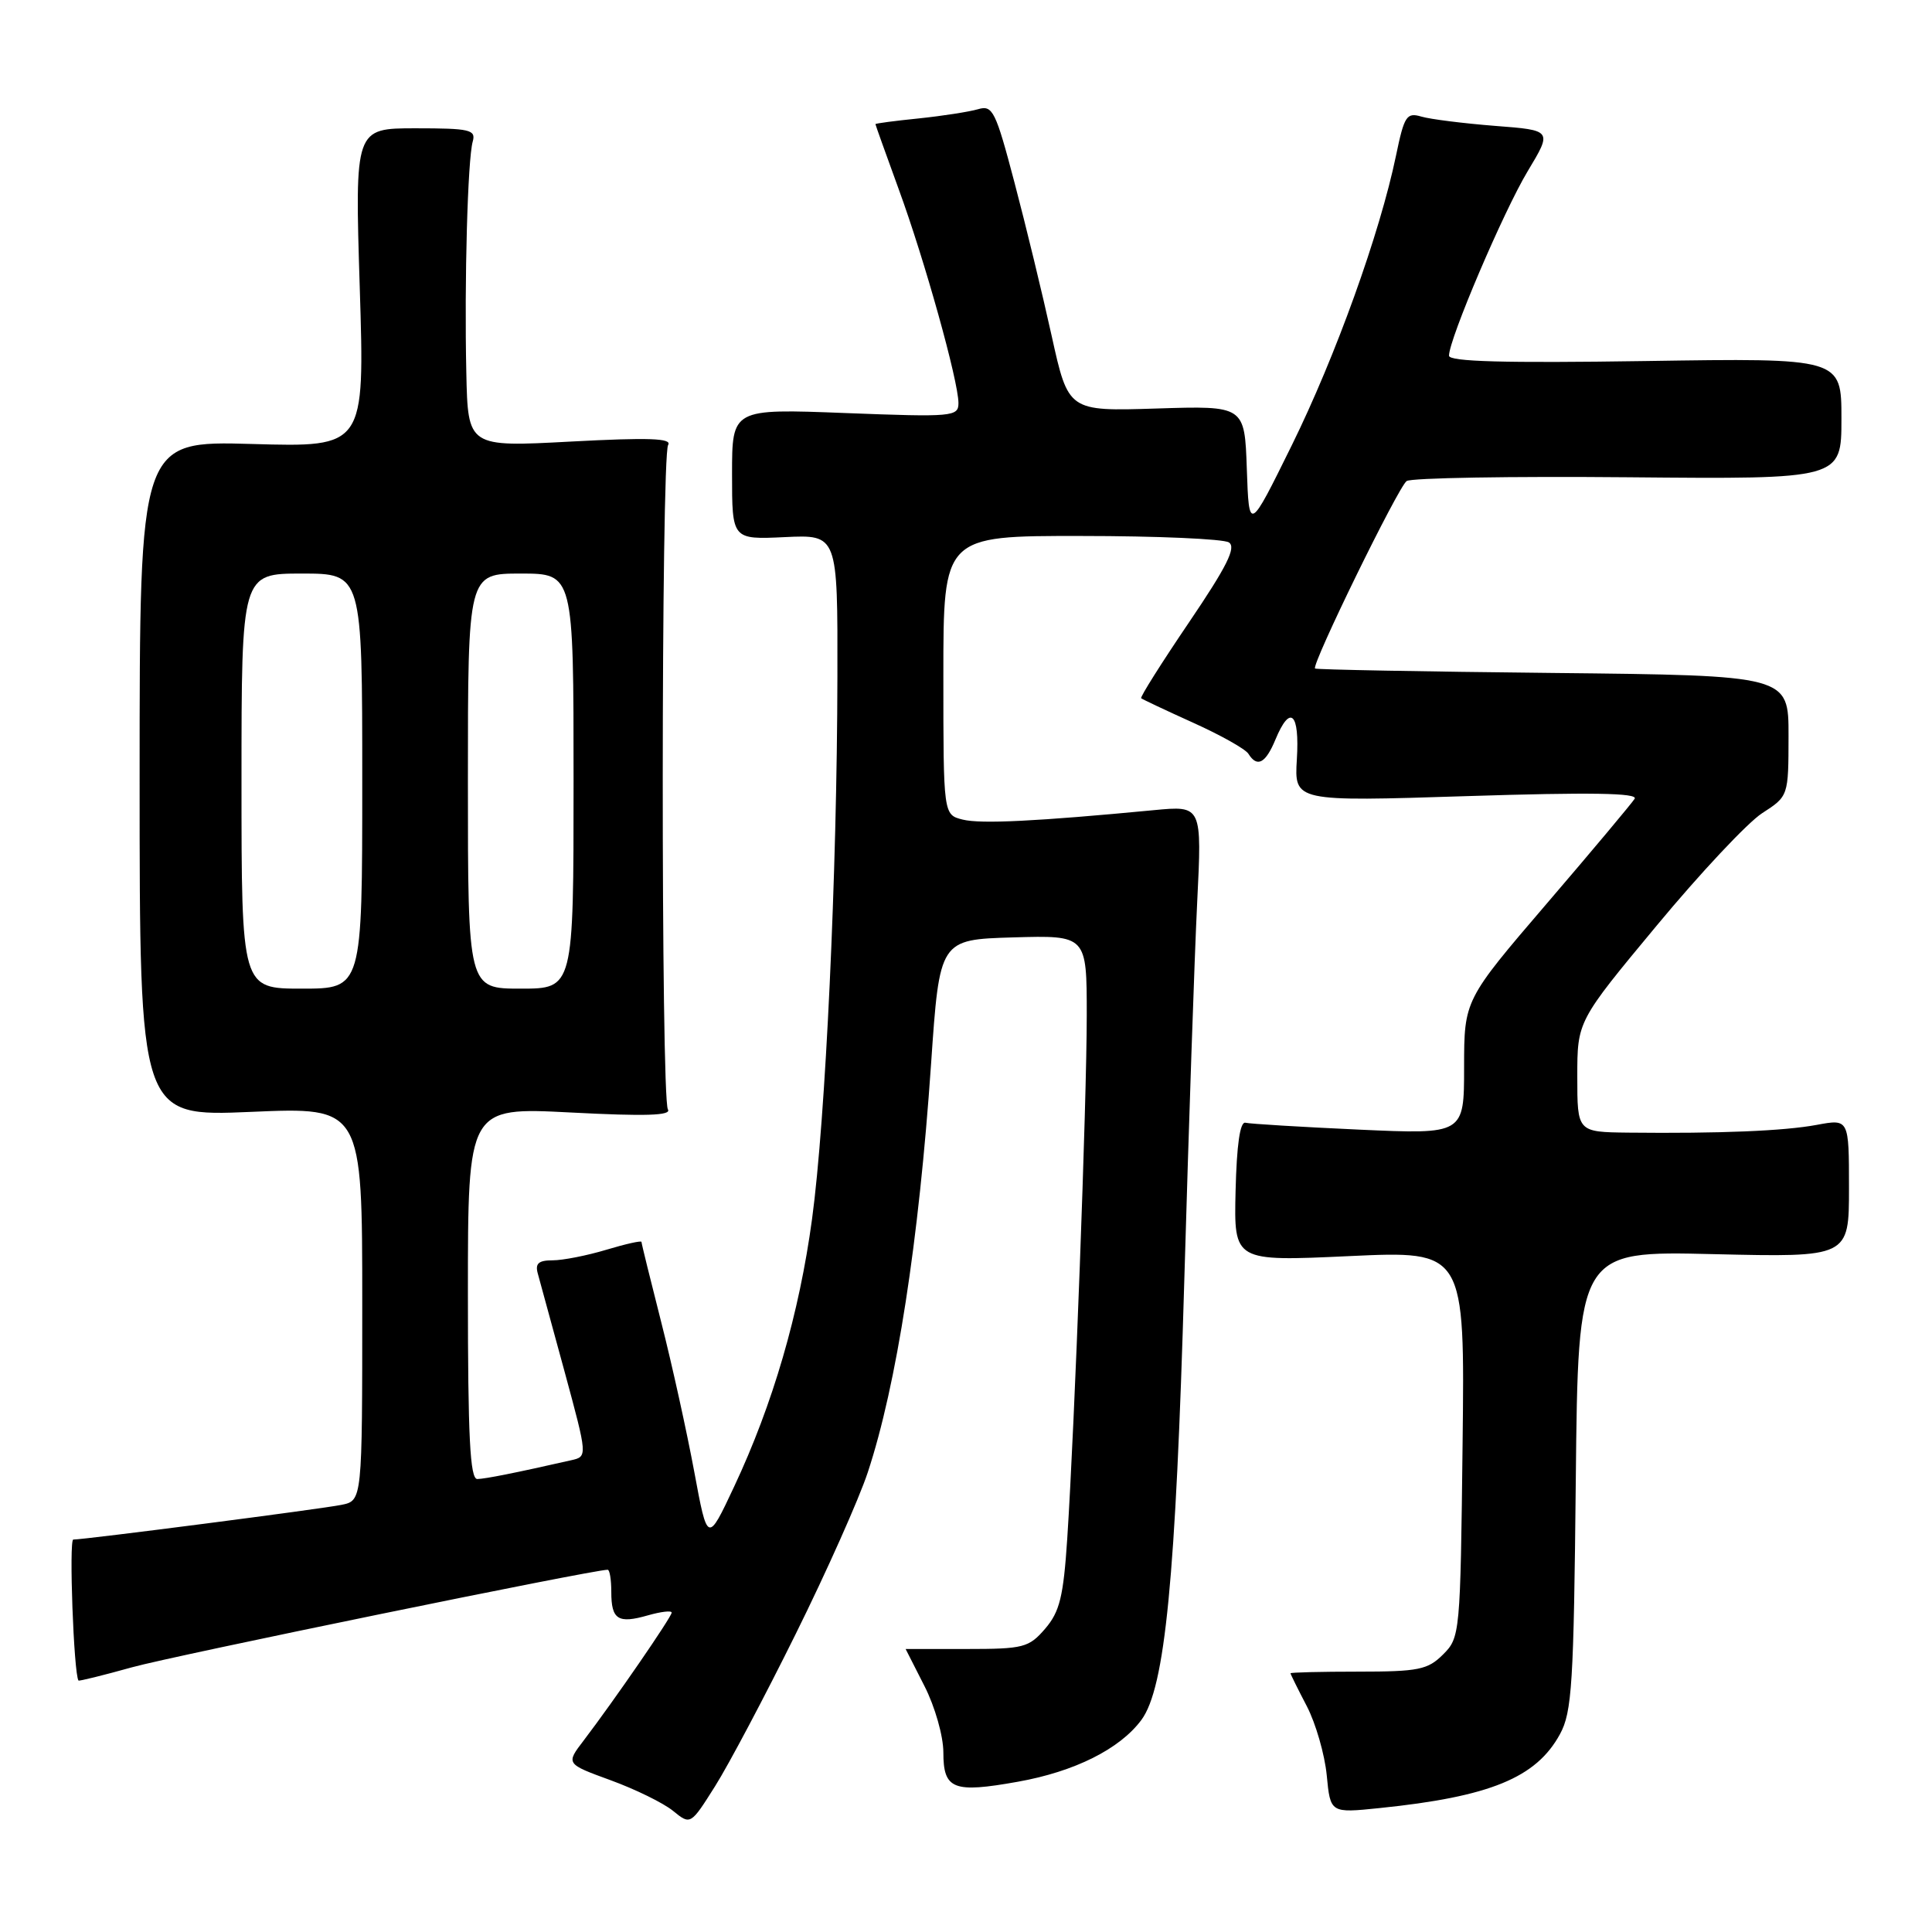 <?xml version="1.0" encoding="UTF-8" standalone="no"?>
<!DOCTYPE svg PUBLIC "-//W3C//DTD SVG 1.1//EN" "http://www.w3.org/Graphics/SVG/1.1/DTD/svg11.dtd" >
<svg xmlns="http://www.w3.org/2000/svg" xmlns:xlink="http://www.w3.org/1999/xlink" version="1.1" viewBox="0 0 256 256">
 <g >
 <path fill="currentColor"
d=" M 105.44 216.50 C 109.53 208.25 113.82 198.62 114.98 195.11 C 118.81 183.53 121.76 164.47 123.37 141.00 C 124.50 124.50 124.50 124.50 134.25 124.21 C 144.00 123.93 144.00 123.93 144.00 134.50 C 144.00 145.96 142.40 188.76 141.42 203.81 C 140.91 211.57 140.42 213.56 138.49 215.81 C 136.33 218.32 135.62 218.50 128.08 218.50 C 123.64 218.50 120.00 218.50 120.00 218.50 C 120.01 218.50 121.13 220.71 122.50 223.42 C 123.89 226.14 125.00 230.06 125.00 232.20 C 125.00 237.11 126.31 237.62 134.87 236.09 C 142.39 234.75 148.39 231.75 151.24 227.90 C 154.38 223.66 155.79 209.19 156.93 169.50 C 157.52 149.15 158.28 126.70 158.63 119.62 C 159.27 106.74 159.27 106.74 152.89 107.35 C 137.40 108.83 129.95 109.20 127.56 108.60 C 125.00 107.96 125.00 107.96 125.00 89.48 C 125.00 71.00 125.00 71.00 143.25 71.02 C 153.29 71.02 162.10 71.41 162.83 71.87 C 163.84 72.52 162.58 75.04 157.54 82.48 C 153.90 87.85 151.05 92.37 151.21 92.52 C 151.37 92.66 154.48 94.13 158.11 95.77 C 161.75 97.41 165.04 99.26 165.42 99.88 C 166.58 101.74 167.69 101.16 169.00 98.00 C 170.96 93.27 172.22 94.43 171.84 100.61 C 171.50 106.22 171.50 106.22 194.38 105.49 C 210.71 104.97 217.08 105.07 216.60 105.84 C 216.23 106.43 211.00 112.68 204.97 119.71 C 194.01 132.50 194.01 132.50 194.00 141.41 C 194.00 150.31 194.00 150.31 180.06 149.68 C 172.40 149.33 165.64 148.92 165.03 148.77 C 164.31 148.59 163.87 151.67 163.72 157.83 C 163.50 167.15 163.50 167.15 178.80 166.44 C 194.10 165.73 194.10 165.73 193.80 191.34 C 193.51 216.47 193.46 216.99 191.22 219.22 C 189.19 221.25 187.97 221.50 179.97 221.50 C 175.04 221.50 171.00 221.60 171.00 221.72 C 171.00 221.84 171.97 223.80 173.16 226.08 C 174.34 228.35 175.53 232.47 175.80 235.23 C 176.28 240.25 176.28 240.25 182.79 239.58 C 197.42 238.08 203.55 235.57 206.70 229.79 C 208.30 226.87 208.53 223.12 208.80 196.13 C 209.11 165.75 209.11 165.75 227.05 166.18 C 245.00 166.60 245.00 166.60 245.00 157.43 C 245.00 148.26 245.00 148.26 240.74 149.05 C 236.40 149.86 227.89 150.21 215.75 150.08 C 209.00 150.00 209.00 150.00 209.00 142.66 C 209.00 135.31 209.00 135.31 219.50 122.67 C 225.27 115.71 231.56 109.01 233.48 107.76 C 236.98 105.50 236.98 105.50 236.99 97.50 C 237.00 89.50 237.00 89.50 205.76 89.17 C 188.57 88.99 174.39 88.73 174.25 88.58 C 173.75 88.09 185.28 64.50 186.39 63.74 C 187.00 63.32 200.21 63.10 215.75 63.24 C 244.00 63.50 244.00 63.50 244.00 55.47 C 244.00 47.44 244.00 47.44 218.00 47.84 C 199.35 48.12 192.00 47.92 192.00 47.13 C 192.00 44.94 199.23 28.00 202.43 22.68 C 205.69 17.26 205.69 17.26 198.10 16.68 C 193.92 16.35 189.53 15.80 188.34 15.45 C 186.38 14.87 186.07 15.36 184.98 20.61 C 182.84 30.93 176.97 47.23 171.17 59.00 C 165.50 70.50 165.50 70.50 165.21 62.13 C 164.92 53.76 164.92 53.76 153.24 54.13 C 141.56 54.50 141.56 54.50 139.35 44.50 C 138.14 39.00 135.92 29.85 134.42 24.17 C 131.92 14.68 131.53 13.90 129.60 14.47 C 128.44 14.81 124.91 15.36 121.75 15.69 C 118.59 16.01 116.00 16.35 116.00 16.45 C 116.00 16.54 117.39 20.42 119.08 25.06 C 122.53 34.48 126.99 50.48 127.00 53.40 C 127.00 55.21 126.28 55.28 112.00 54.73 C 97.00 54.15 97.00 54.15 97.00 62.83 C 97.00 71.50 97.00 71.50 104.00 71.17 C 111.00 70.84 111.00 70.84 110.96 89.67 C 110.92 115.72 109.39 148.36 107.60 161.53 C 105.91 174.05 102.41 186.06 97.27 197.00 C 93.75 204.50 93.75 204.50 91.99 195.00 C 91.02 189.78 89.06 180.87 87.62 175.21 C 86.18 169.55 85.00 164.76 85.00 164.56 C 85.00 164.36 82.90 164.83 80.34 165.60 C 77.78 166.37 74.58 167.00 73.22 167.00 C 71.36 167.00 70.89 167.42 71.26 168.75 C 71.53 169.71 73.13 175.56 74.81 181.75 C 77.86 193.00 77.86 193.00 75.68 193.49 C 68.19 195.19 64.35 195.95 63.25 195.98 C 62.28 195.99 62.00 190.42 62.00 171.35 C 62.00 146.71 62.00 146.71 75.60 147.41 C 85.56 147.93 89.01 147.82 88.50 147.00 C 87.57 145.49 87.60 60.46 88.53 58.96 C 89.08 58.07 85.96 57.96 75.63 58.51 C 62.00 59.24 62.00 59.24 61.79 49.37 C 61.52 37.19 61.97 21.10 62.64 18.75 C 63.08 17.19 62.27 17.00 55.07 17.00 C 47.01 17.00 47.01 17.00 47.67 38.13 C 48.33 59.26 48.33 59.26 33.41 58.83 C 18.50 58.41 18.50 58.41 18.50 103.19 C 18.50 147.96 18.50 147.96 33.25 147.33 C 48.00 146.69 48.00 146.69 48.00 172.76 C 48.00 198.84 48.00 198.84 45.25 199.40 C 42.58 199.95 11.29 203.99 9.71 204.00 C 9.12 204.00 9.77 221.79 10.40 222.68 C 10.47 222.78 13.67 221.99 17.51 220.92 C 23.02 219.39 78.56 208.00 80.52 208.00 C 80.79 208.00 81.00 209.32 81.00 210.94 C 81.00 214.61 81.89 215.18 85.86 214.04 C 87.59 213.55 89.00 213.38 89.00 213.68 C 89.00 214.25 81.38 225.32 77.35 230.61 C 74.97 233.72 74.97 233.72 80.91 235.89 C 84.17 237.08 87.89 238.90 89.17 239.94 C 91.50 241.84 91.50 241.84 94.76 236.67 C 96.55 233.83 101.36 224.75 105.44 216.50 Z  M 32.00 103.50 C 32.00 76.00 32.00 76.00 40.00 76.00 C 48.00 76.00 48.00 76.00 48.00 103.50 C 48.00 131.00 48.00 131.00 40.00 131.00 C 32.00 131.00 32.00 131.00 32.00 103.50 Z  M 62.00 103.50 C 62.00 76.00 62.00 76.00 69.00 76.00 C 76.00 76.00 76.00 76.00 76.00 103.50 C 76.00 131.00 76.00 131.00 69.00 131.00 C 62.00 131.00 62.00 131.00 62.00 103.50 Z "/>
</g>
</svg>